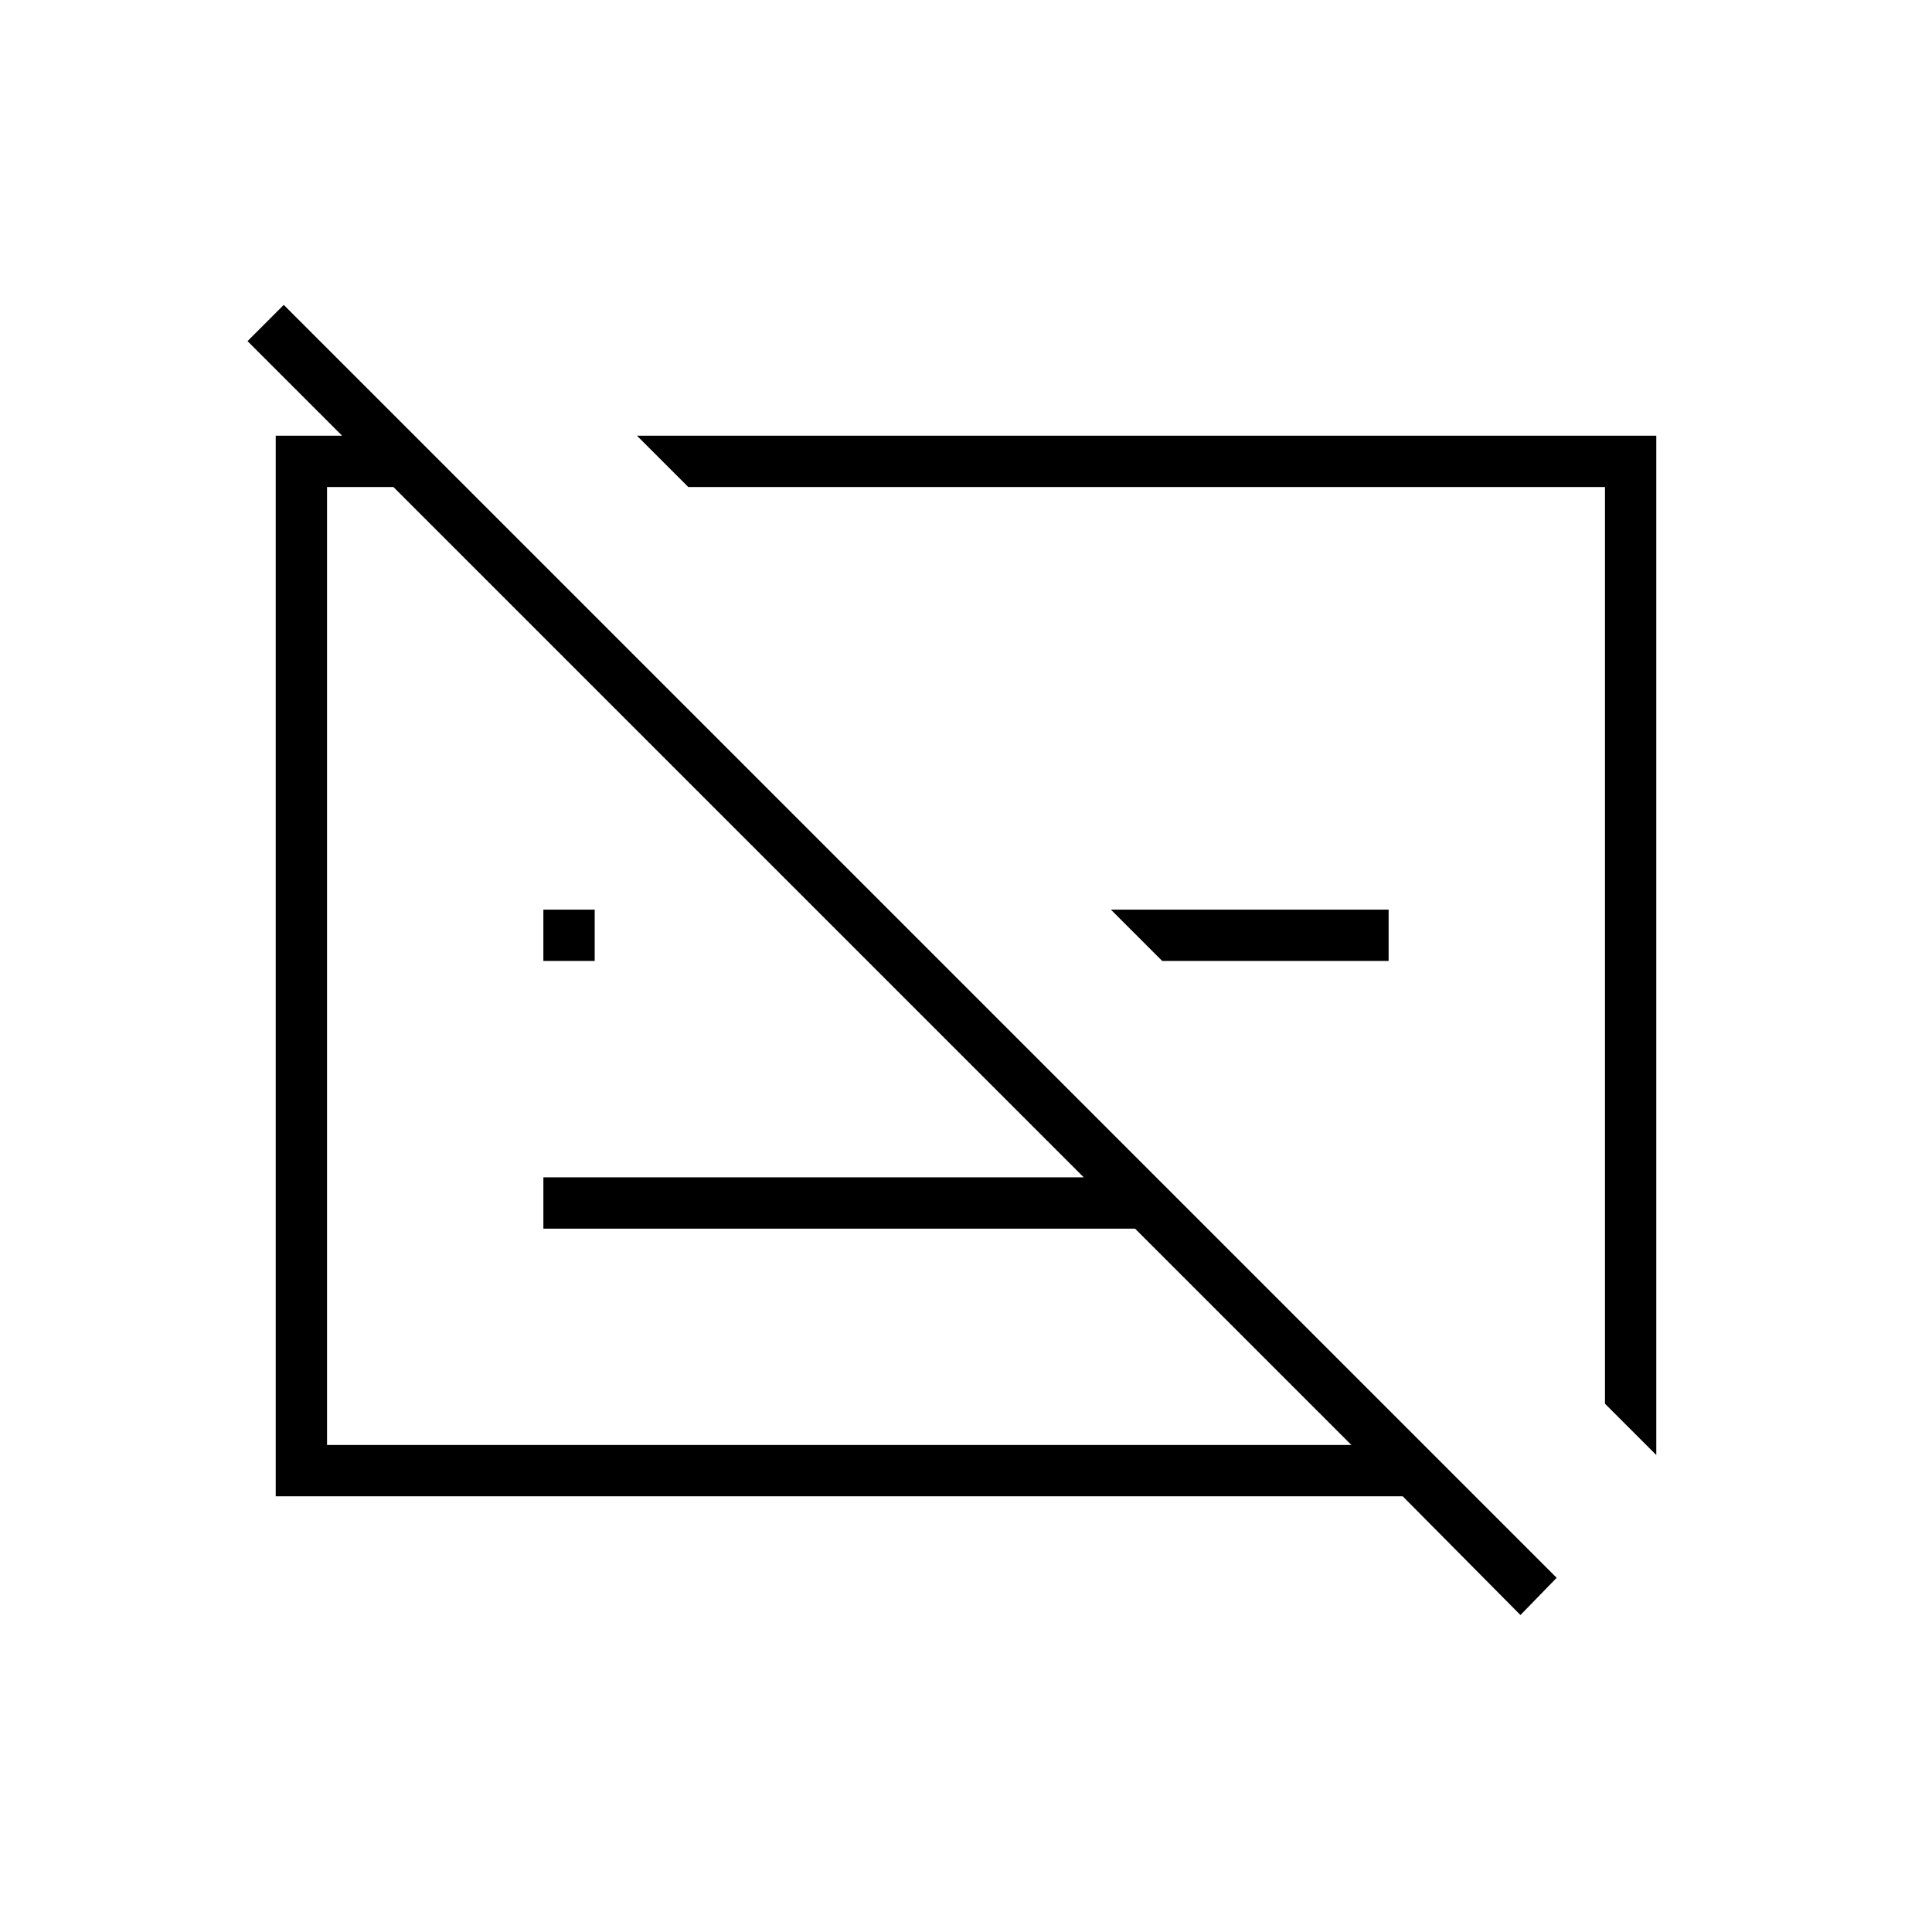 <svg xmlns="http://www.w3.org/2000/svg" height="24" viewBox="0 -960 960 960" width="24"><path d="M137-216.5v-527h69l25.5 25.5h-69v476h509L564-349.5H270V-375h268.5L123-790.5l18-18L773.5-176l-18 18.5-58.5-59H137Zm660.5-46V-718H342l-25.5-25.5H823V-237l-25.5-25.5Zm-220-220L552-508h138v25.5H577.5Zm-307.5 0V-508h25.5v25.5H270Zm300-8Zm-138 9Z"/></svg>